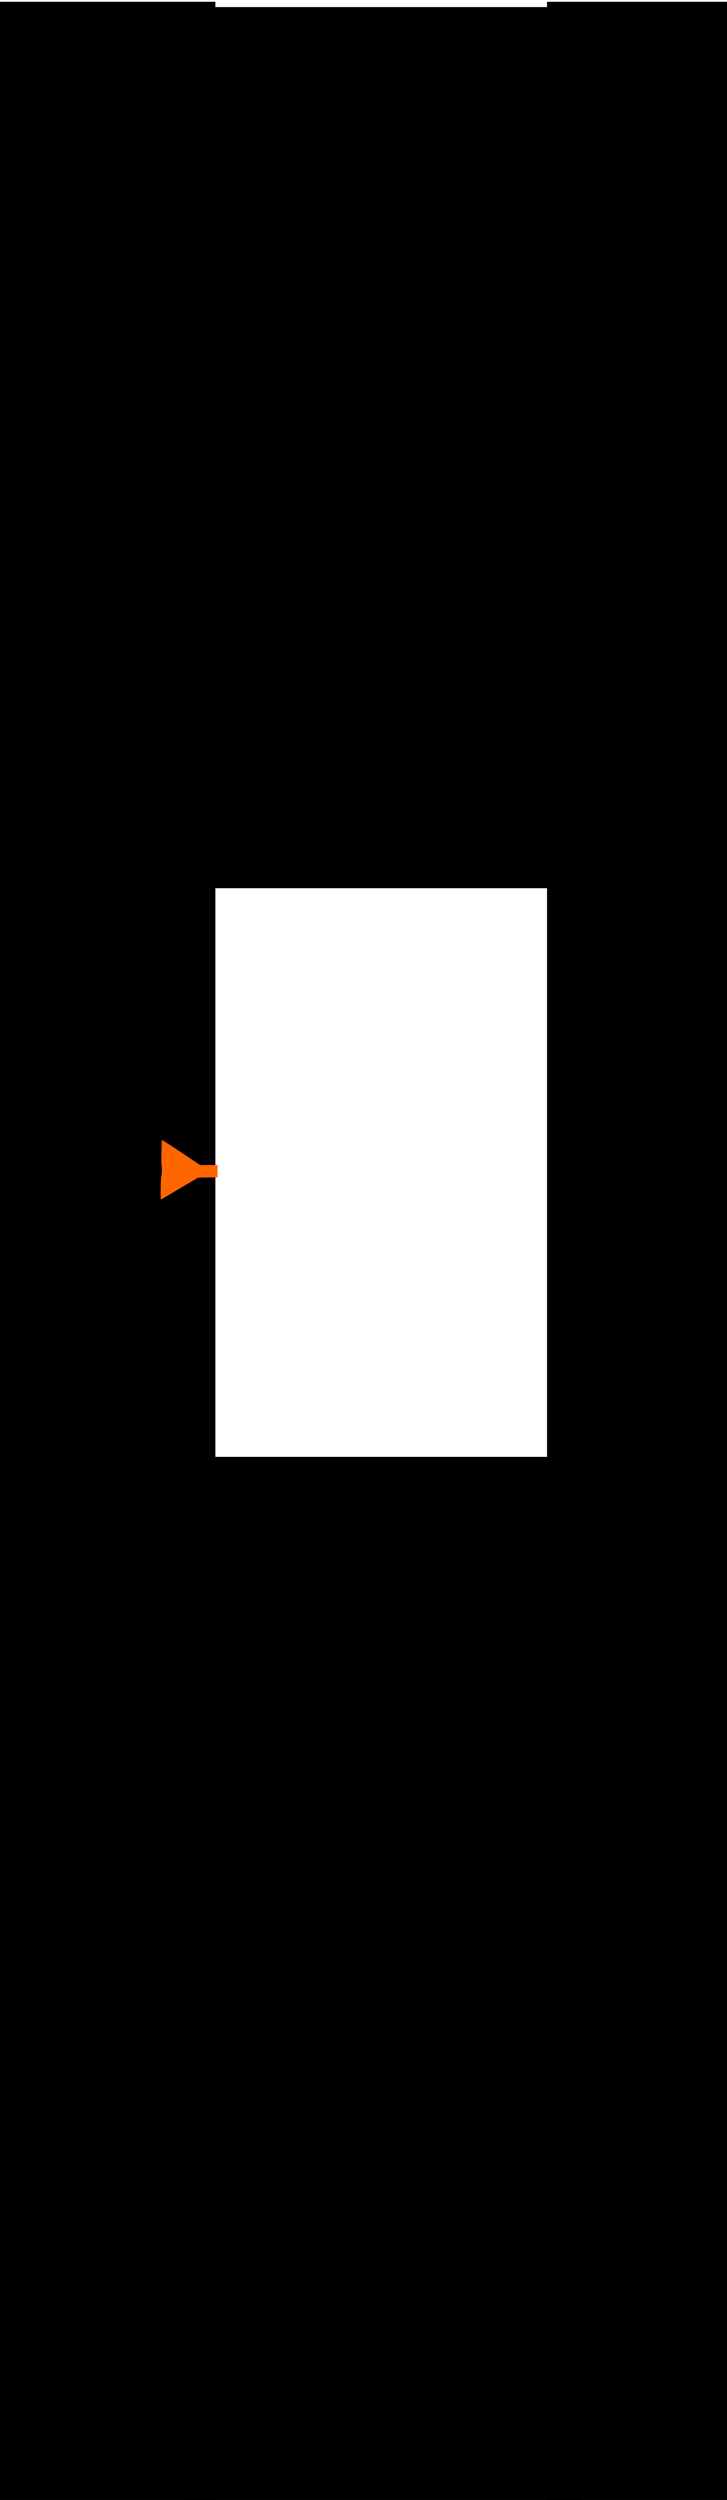 <?xml version="1.0" encoding="UTF-8" standalone="no"?>
<svg
   xmlns:dc="http://purl.org/dc/elements/1.1/"
   xmlns:cc="http://creativecommons.org/ns#"
   xmlns:rdf="http://www.w3.org/1999/02/22-rdf-syntax-ns#"
   xmlns:svg="http://www.w3.org/2000/svg"
   xmlns="http://www.w3.org/2000/svg"
   xmlns:sodipodi="http://sodipodi.sourceforge.net/DTD/sodipodi-0.dtd"
   xmlns:inkscape="http://www.inkscape.org/namespaces/inkscape"
   id="altmask"
   width="230"
   height="790"
   viewBox="0 0 60.854 209.021"
   version="1.1"
   sodipodi:docname="altitude_mask.svg"
   inkscape:version="0.92.4 (5da689c313, 2019-01-14)"
   inkscape:export-filename="/home/bro/dynon-hud/public/img/altitude_mask.png"
   inkscape:export-xdpi="96"
   inkscape:export-ydpi="96">
  <defs
     id="defs22" />
  <sodipodi:namedview
     pagecolor="#ffffff"
     bordercolor="#666666"
     borderopacity="1"
     objecttolerance="10"
     gridtolerance="10"
     guidetolerance="10"
     inkscape:pageopacity="0"
     inkscape:pageshadow="2"
     inkscape:window-width="1920"
     inkscape:window-height="1005"
     id="namedview20"
     showgrid="false"
     inkscape:zoom="1.1949367"
     inkscape:cx="356.37603"
     inkscape:cy="451.90678"
     inkscape:window-x="0"
     inkscape:window-y="0"
     inkscape:window-maximized="1"
     inkscape:current-layer="altmask" />
  <path
     d="M 18.028,0.15 H -0.339 v 208.871 h 18.367 z"
     id="path2"
     inkscape:connector-curvature="0"
     style="stroke-width:0.828" />
  <path
     d="M 46.669,0.593 H 15.089 V 74.262 H 46.669 Z M 48.682,121.805 H 15.468 v 87.808 h 33.214 z"
     id="path4"
     inkscape:connector-curvature="0"
     style="stroke-width:1.042" />
  <path
     d="M 60.881,0.15 H 45.789 V 209.021 H 60.881 Z"
     id="path6"
     inkscape:connector-curvature="0"
     style="stroke-width:1.112" />
  <path
     d="m 15.035,99.374 1.538,-0.91 0.819,-0.015 0.818,-0.016 v -1.027 h -1.459 l -1.589,-1.06 c -0.874,-0.584 -1.597,-1.048 -1.607,-1.033 -0.031,0.049 -0.067,2.067 -0.036,2.085 0.047,0.028 0.035,0.873 -0.013,0.898 -0.048,0.025 -0.085,2.004 -0.037,1.994 0.016,-0.003 0.72,-0.415 1.567,-0.916 z"
     id="path13"
     inkscape:connector-curvature="0"
     style="fill:#ff6600" />
</svg>
